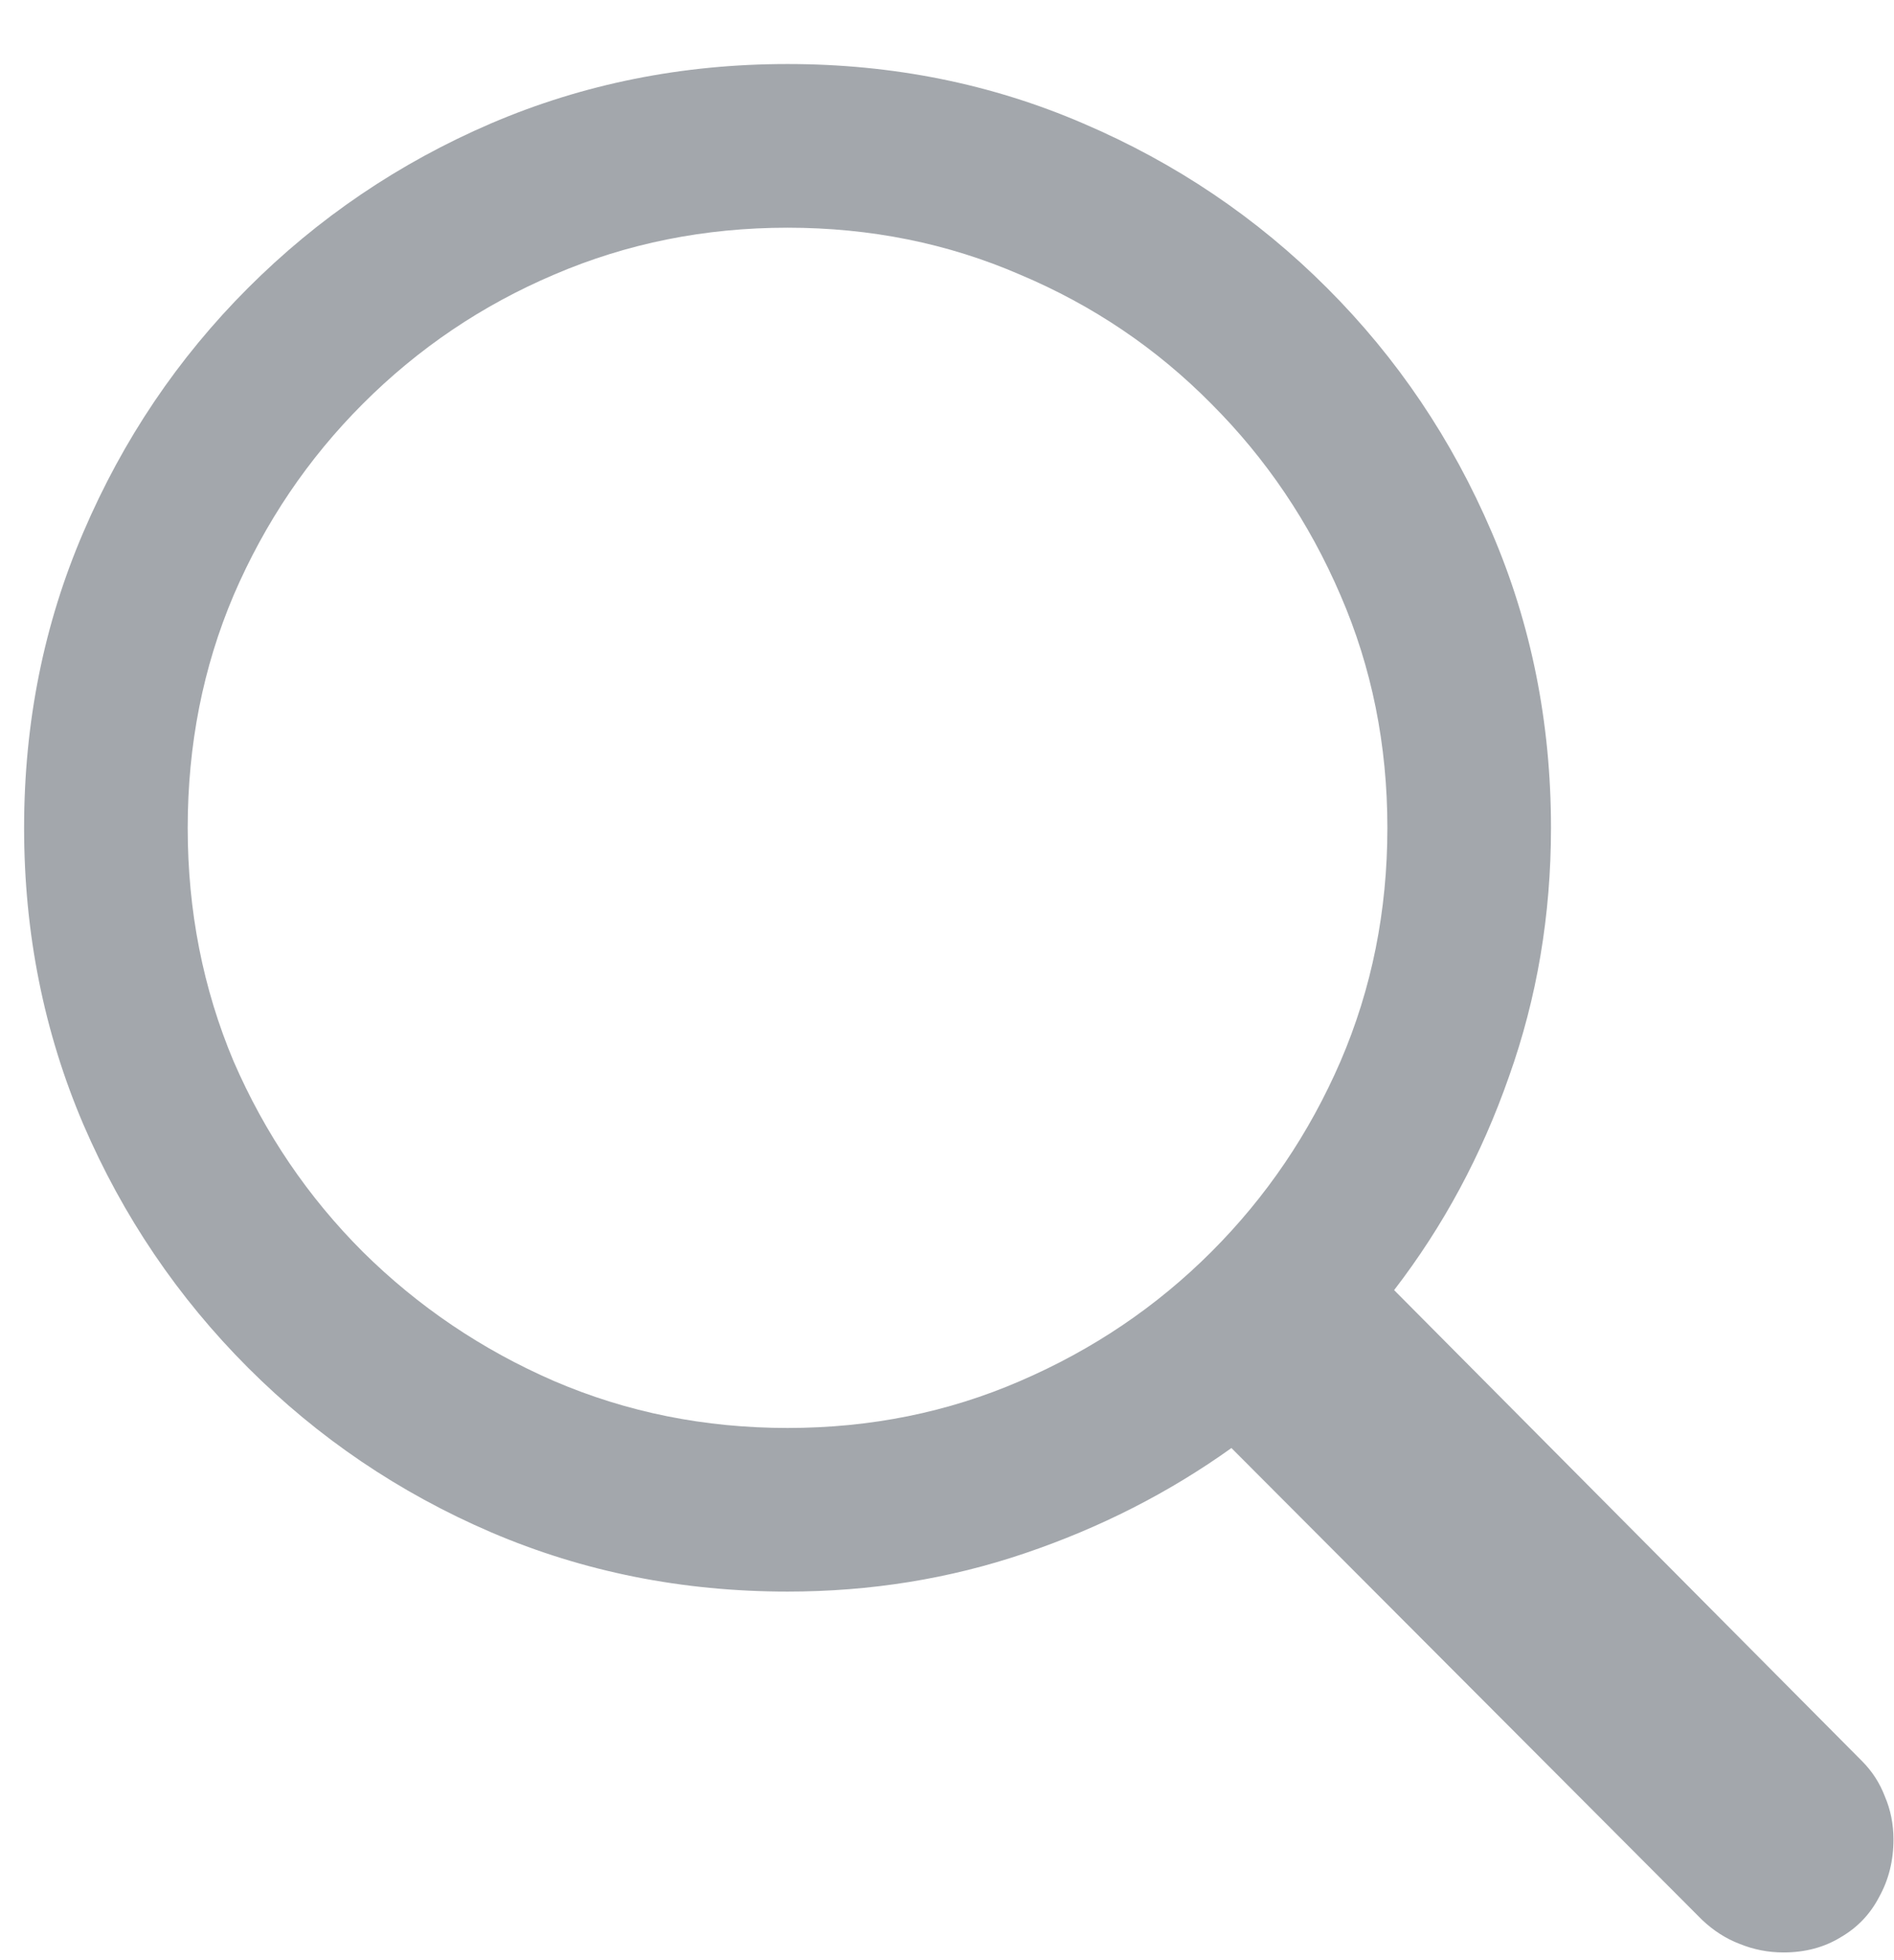 <svg width="29" height="30" viewBox="0 0 29 30" fill="none" xmlns="http://www.w3.org/2000/svg">
<path d="M0.369 12.67C0.369 14.281 0.672 15.795 1.277 17.211C1.883 18.617 2.723 19.857 3.797 20.932C4.871 22.006 6.111 22.846 7.518 23.451C8.934 24.057 10.447 24.359 12.059 24.359C13.328 24.359 14.539 24.164 15.691 23.773C16.844 23.383 17.898 22.846 18.855 22.162L26.062 29.384C26.238 29.55 26.429 29.672 26.634 29.75C26.849 29.838 27.073 29.882 27.308 29.882C27.64 29.882 27.933 29.804 28.186 29.648C28.44 29.501 28.636 29.296 28.773 29.032C28.919 28.769 28.992 28.476 28.992 28.153C28.992 27.919 28.948 27.699 28.86 27.494C28.782 27.289 28.665 27.108 28.509 26.952L21.346 19.745C22.098 18.769 22.684 17.68 23.104 16.479C23.533 15.277 23.748 14.008 23.748 12.67C23.748 11.059 23.445 9.55 22.84 8.144C22.234 6.728 21.395 5.482 20.32 4.408C19.246 3.334 18.001 2.494 16.585 1.889C15.179 1.283 13.67 0.98 12.059 0.98C10.447 0.98 8.934 1.283 7.518 1.889C6.111 2.494 4.871 3.334 3.797 4.408C2.723 5.482 1.883 6.728 1.277 8.144C0.672 9.55 0.369 11.059 0.369 12.67ZM2.874 12.67C2.874 11.4 3.108 10.214 3.577 9.11C4.056 7.997 4.715 7.021 5.555 6.181C6.404 5.331 7.381 4.672 8.484 4.203C9.598 3.725 10.789 3.485 12.059 3.485C13.328 3.485 14.515 3.725 15.618 4.203C16.731 4.672 17.708 5.331 18.548 6.181C19.388 7.021 20.047 7.997 20.525 9.11C21.004 10.214 21.243 11.4 21.243 12.67C21.243 13.94 21.004 15.131 20.525 16.244C20.047 17.348 19.388 18.319 18.548 19.159C17.708 19.999 16.731 20.658 15.618 21.137C14.515 21.615 13.328 21.855 12.059 21.855C10.789 21.855 9.598 21.615 8.484 21.137C7.381 20.658 6.404 19.999 5.555 19.159C4.715 18.319 4.056 17.348 3.577 16.244C3.108 15.131 2.874 13.94 2.874 12.67Z" fill="#A3A7AC"/>
</svg>
